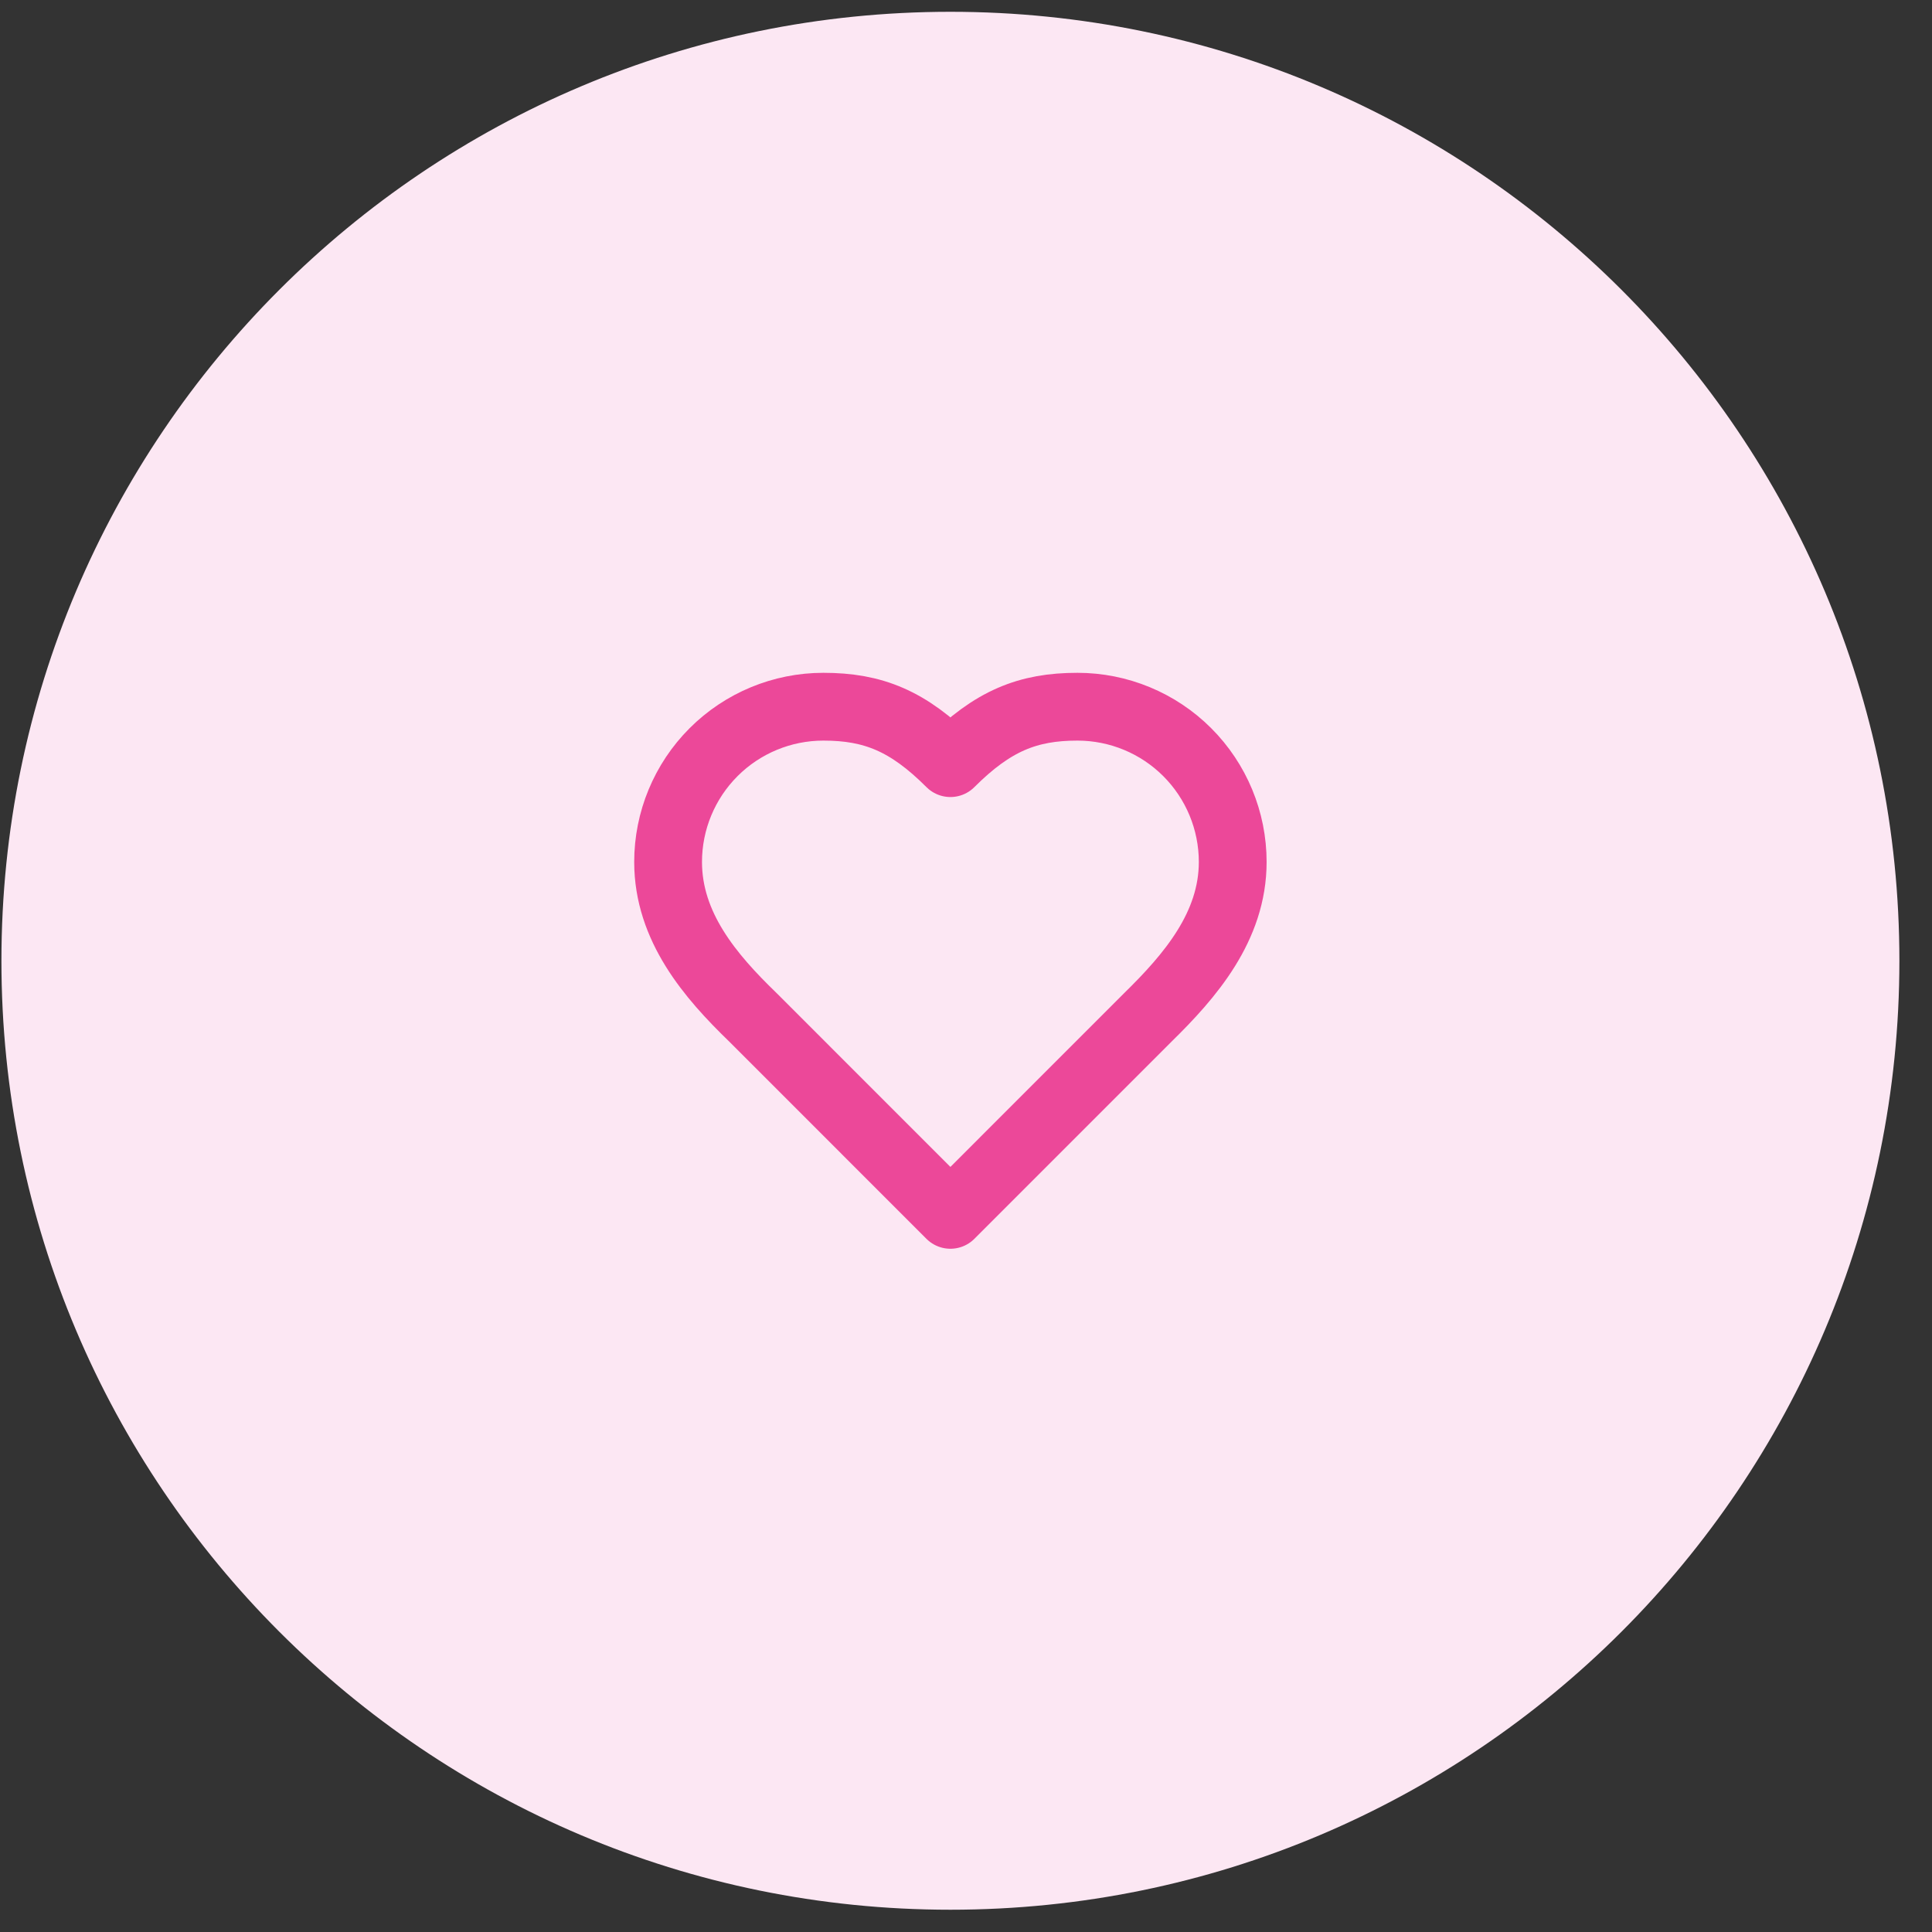 <svg width="57" height="57" viewBox="0 0 57 57" fill="none" xmlns="http://www.w3.org/2000/svg">
<rect x="0" y="0" width="57" height="57" fill="#333333" stroke="none"/>
<path d="M0.042 28.346C0.042 12.883 12.577 0.348 28.04 0.348V0.348C43.503 0.348 56.038 12.883 56.038 28.346V28.346C56.038 43.808 43.503 56.343 28.04 56.343V56.343C12.577 56.343 0.042 43.808 0.042 28.346V28.346Z" fill="#FCE7F3"/>
<g clip-path="url(#clip0_46_4555)">
<path d="M33.87 30.011C35.111 28.795 36.369 27.338 36.369 25.43C36.369 24.216 35.886 23.05 35.027 22.191C34.168 21.332 33.003 20.85 31.788 20.85C30.322 20.85 29.29 21.266 28.04 22.515C26.791 21.266 25.758 20.85 24.292 20.85C23.077 20.85 21.912 21.332 21.053 22.191C20.194 23.05 19.711 24.216 19.711 25.43C19.711 27.346 20.961 28.804 22.21 30.011L28.04 35.842L33.87 30.011Z" stroke="#EC4899" stroke-width="2" stroke-linecap="round" stroke-linejoin="round"/>
</g>
<defs>
<clipPath id="clip0_46_4555">
<rect width="19.989" height="19.989" fill="white" transform="translate(18.046 18.351)"/>
</clipPath>
</defs>
</svg>
